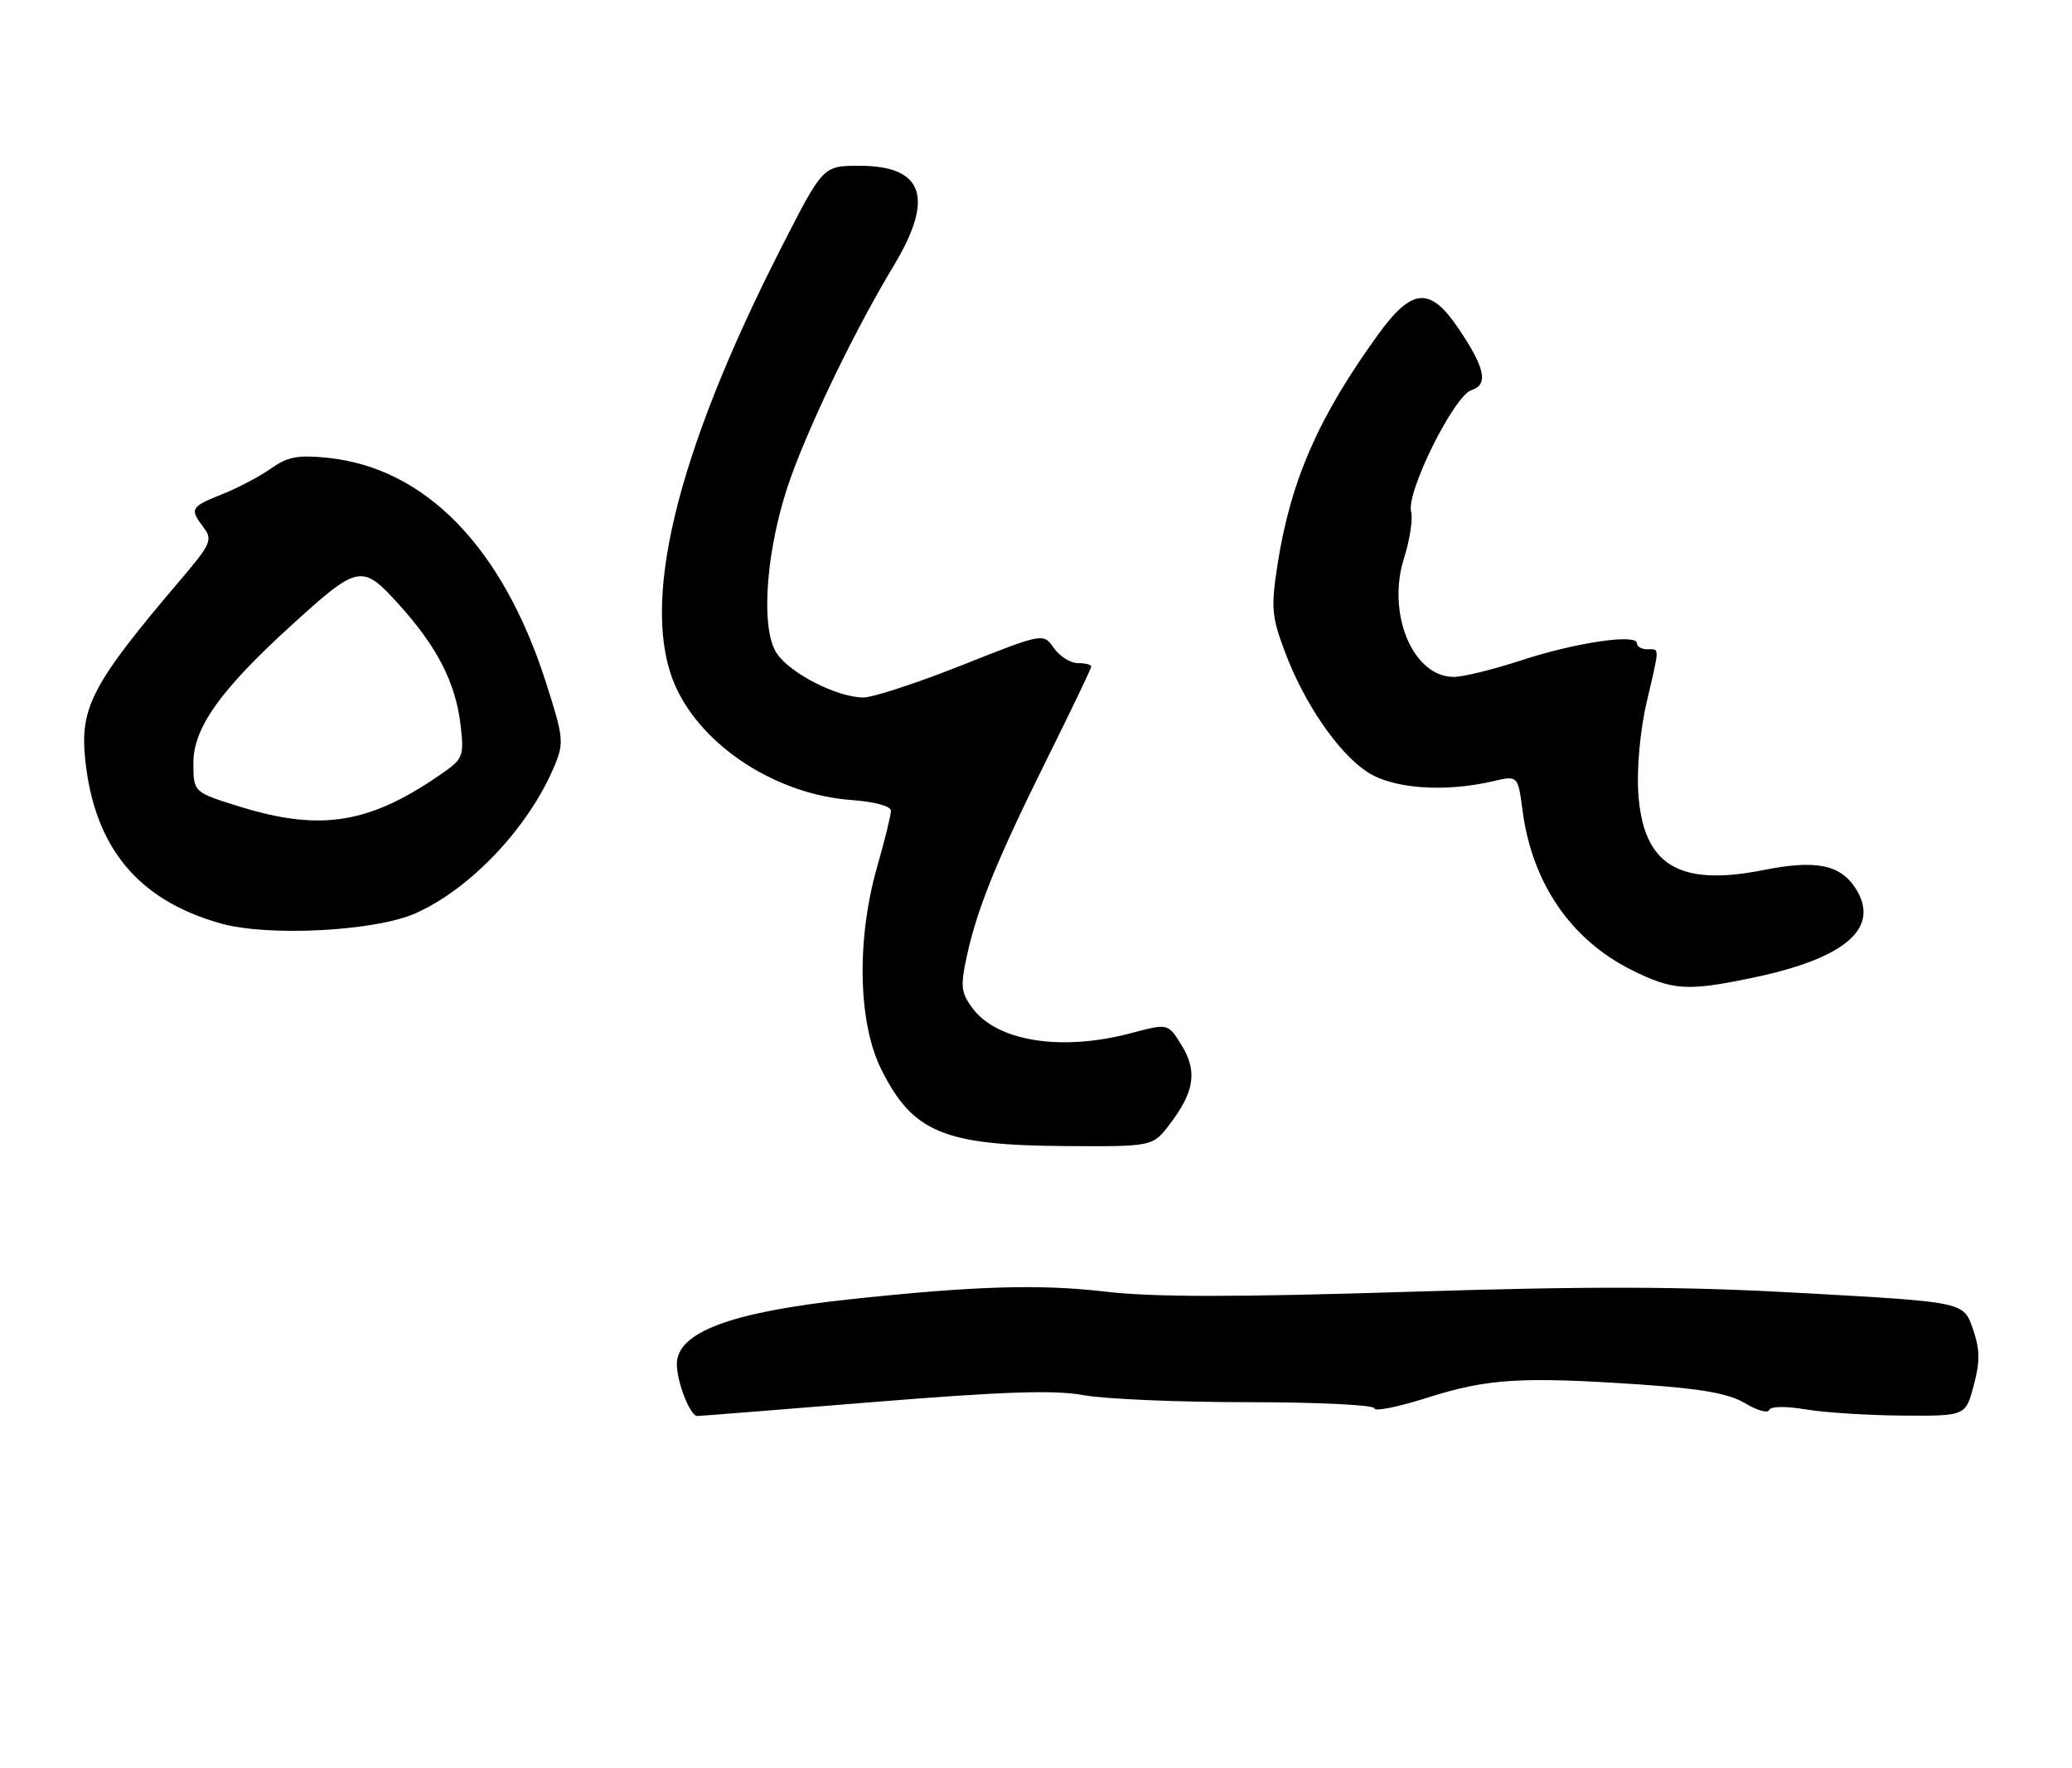 <?xml version="1.0" encoding="UTF-8" standalone="no"?>
<!DOCTYPE svg PUBLIC "-//W3C//DTD SVG 1.1//EN" "http://www.w3.org/Graphics/SVG/1.1/DTD/svg11.dtd" >
<svg xmlns="http://www.w3.org/2000/svg" xmlns:xlink="http://www.w3.org/1999/xlink" version="1.1" viewBox="0 0 300 256">
 <g >
 <path fill="currentColor"
d=" M 126.47 202.98 C 145.36 201.45 152.68 201.21 156.86 201.98 C 159.89 202.54 170.61 203.00 180.68 203.00 C 190.78 203.00 199.00 203.40 199.00 203.89 C 199.00 204.39 202.48 203.68 206.73 202.33 C 215.41 199.58 220.24 199.28 237.50 200.44 C 246.43 201.05 250.31 201.74 252.66 203.15 C 254.40 204.20 255.97 204.64 256.16 204.13 C 256.36 203.59 258.55 203.56 261.50 204.05 C 264.25 204.51 270.57 204.91 275.54 204.94 C 284.59 205.00 284.59 205.00 285.77 200.58 C 286.71 197.07 286.68 195.37 285.63 192.33 C 284.30 188.50 284.30 188.50 261.40 187.22 C 243.61 186.22 230.80 186.18 204.00 187.02 C 178.77 187.81 166.95 187.81 160.00 186.99 C 150.54 185.88 141.08 186.17 123.00 188.11 C 105.79 189.96 98.00 192.88 98.00 197.48 C 98.00 200.10 99.92 205.00 100.96 205.00 C 101.31 205.00 112.79 204.09 126.47 202.98 Z  M 169.37 162.75 C 172.95 158.05 173.39 155.07 171.08 151.32 C 169.12 148.15 169.12 148.15 163.81 149.56 C 153.72 152.25 144.38 150.78 140.80 145.95 C 139.14 143.71 139.04 142.77 139.98 138.45 C 141.49 131.48 144.36 124.43 151.66 109.74 C 155.15 102.72 158.00 96.76 158.00 96.49 C 158.00 96.22 157.13 96.00 156.06 96.00 C 154.99 96.00 153.42 95.02 152.58 93.81 C 151.05 91.63 151.05 91.63 139.26 96.31 C 132.77 98.89 126.35 100.99 124.98 100.98 C 121.15 100.94 114.35 97.46 112.44 94.55 C 109.99 90.81 110.97 78.84 114.54 69.00 C 117.58 60.61 123.99 47.43 129.41 38.45 C 135.33 28.62 133.74 24.00 124.42 24.00 C 119.16 24.00 119.16 24.00 113.12 35.85 C 97.75 65.98 92.53 87.80 97.87 99.50 C 101.83 108.16 112.50 115.03 123.25 115.82 C 126.62 116.06 129.00 116.71 129.00 117.37 C 129.00 118.00 128.10 121.65 127.00 125.50 C 123.99 136.02 124.23 148.07 127.59 154.80 C 132.14 163.94 136.63 165.81 154.20 165.92 C 166.90 166.00 166.90 166.00 169.37 162.75 Z  M 253.96 141.51 C 267.37 138.69 272.36 134.25 268.60 128.51 C 266.39 125.15 262.85 124.46 255.33 125.96 C 243.00 128.41 237.86 125.22 237.20 114.72 C 236.98 111.14 237.49 105.61 238.41 101.69 C 240.33 93.44 240.33 94.00 238.50 94.00 C 237.68 94.00 237.00 93.61 237.00 93.12 C 237.00 91.71 228.08 93.03 220.23 95.61 C 216.23 96.92 211.84 98.00 210.48 98.00 C 204.56 98.00 200.73 88.81 203.30 80.75 C 204.13 78.14 204.59 75.13 204.31 74.07 C 203.58 71.27 210.53 57.28 213.05 56.48 C 215.55 55.69 215.03 53.25 211.13 47.50 C 207.03 41.44 204.43 41.66 199.50 48.48 C 190.85 60.45 186.86 69.60 184.97 81.74 C 184.01 87.93 184.12 89.25 186.02 94.32 C 188.80 101.75 193.67 108.89 197.90 111.72 C 201.56 114.18 209.07 114.75 216.14 113.11 C 219.78 112.26 219.78 112.26 220.45 117.38 C 221.84 127.86 227.45 136.05 236.24 140.43 C 242.21 143.41 244.32 143.54 253.96 141.51 Z  M 60.17 132.22 C 68.18 128.65 76.58 119.74 80.28 110.88 C 81.68 107.51 81.61 106.78 79.01 98.69 C 72.74 79.20 61.58 67.74 47.45 66.28 C 43.15 65.84 41.64 66.12 39.28 67.80 C 37.69 68.93 34.50 70.62 32.19 71.54 C 27.57 73.39 27.42 73.65 29.50 76.40 C 30.81 78.13 30.52 78.80 26.17 83.90 C 13.37 98.94 11.55 102.38 12.34 109.98 C 13.67 122.69 19.98 130.32 31.95 133.69 C 38.81 135.63 54.36 134.82 60.17 132.22 Z  M 34.75 116.79 C 28.00 114.70 28.00 114.70 28.00 110.44 C 28.00 105.39 31.90 99.90 42.10 90.61 C 51.89 81.70 52.40 81.59 57.70 87.45 C 63.28 93.60 65.95 98.81 66.68 104.91 C 67.20 109.33 67.03 109.84 64.37 111.72 C 53.73 119.23 46.61 120.45 34.75 116.79 Z "/>
</g>
</svg>